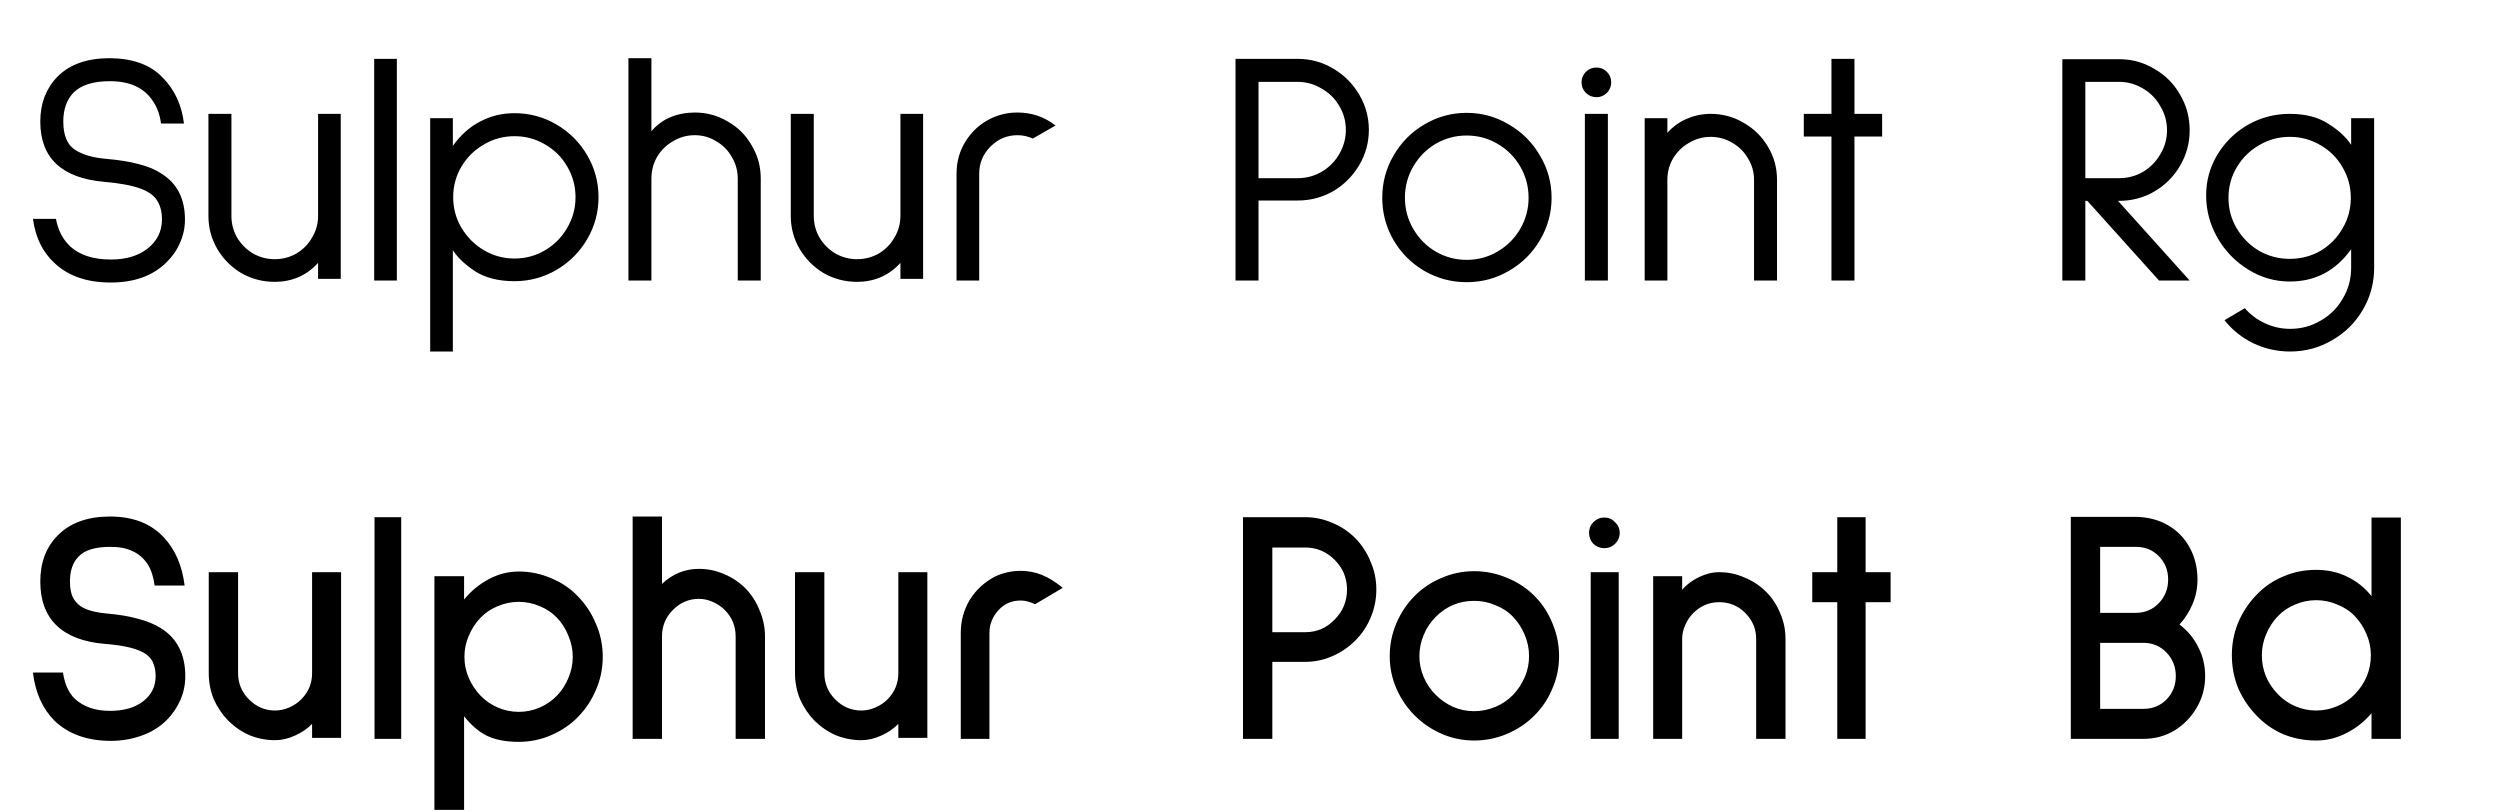 <svg width="120" height="39" viewBox="0 0 120 39" fill="none" xmlns="http://www.w3.org/2000/svg">
<path d="M7.726 5.913C7.673 5.508 7.545 5.156 7.342 4.857C6.926 4.217 6.238 3.897 5.278 3.897C4.478 3.897 3.897 4.078 3.534 4.441C3.204 4.782 3.038 5.246 3.038 5.833C3.038 6.484 3.22 6.932 3.582 7.177C3.945 7.422 4.452 7.572 5.102 7.625C5.721 7.678 6.244 7.764 6.67 7.881C7.097 7.988 7.454 8.137 7.742 8.329C8.5 8.798 8.878 9.534 8.878 10.537C8.878 10.931 8.798 11.305 8.638 11.657C8.489 12.009 8.27 12.323 7.982 12.601C7.332 13.241 6.441 13.561 5.31 13.561C4.169 13.561 3.268 13.246 2.606 12.617C2.041 12.094 1.7 11.39 1.582 10.505H2.686C2.782 11.038 3.006 11.476 3.358 11.817C3.817 12.243 4.473 12.457 5.326 12.457C6.052 12.457 6.638 12.281 7.086 11.929C7.545 11.566 7.774 11.102 7.774 10.537C7.774 10.174 7.7 9.876 7.55 9.641C7.412 9.396 7.14 9.198 6.734 9.049C6.329 8.9 5.753 8.793 5.006 8.729C2.958 8.548 1.934 7.582 1.934 5.833C1.934 5.396 2.004 4.996 2.142 4.633C2.292 4.26 2.5 3.94 2.766 3.673C3.353 3.086 4.185 2.793 5.262 2.793H5.278C6.377 2.804 7.214 3.108 7.79 3.705C8.377 4.292 8.724 5.033 8.83 5.929H7.726V5.913ZM13.188 13.529C12.612 13.529 12.079 13.39 11.588 13.113C11.108 12.825 10.724 12.441 10.436 11.961C10.148 11.47 10.004 10.937 10.004 10.361V5.465H11.108V10.361C11.108 10.734 11.199 11.081 11.38 11.401C11.572 11.721 11.828 11.977 12.148 12.169C12.468 12.35 12.815 12.441 13.188 12.441C13.562 12.441 13.908 12.35 14.228 12.169C14.548 11.977 14.799 11.721 14.98 11.401C15.172 11.081 15.268 10.734 15.268 10.361V5.465H16.356V13.385H15.268V12.617C15.002 12.915 14.687 13.145 14.324 13.305C13.972 13.454 13.594 13.529 13.188 13.529ZM19.049 2.825V13.465H17.961V2.825H19.049ZM20.649 16.873V5.673H21.737V7.001C22.11 6.478 22.547 6.089 23.049 5.833C23.55 5.566 24.099 5.433 24.697 5.433C25.422 5.433 26.094 5.614 26.713 5.977C27.331 6.34 27.822 6.83 28.185 7.449C28.547 8.068 28.729 8.74 28.729 9.465C28.729 10.19 28.547 10.862 28.185 11.481C27.822 12.1 27.331 12.59 26.713 12.953C26.094 13.316 25.422 13.497 24.697 13.497C23.939 13.497 23.315 13.342 22.825 13.033C22.334 12.713 21.971 12.371 21.737 12.009V16.873H20.649ZM24.697 6.537C24.163 6.537 23.673 6.67 23.225 6.937C22.777 7.193 22.419 7.545 22.153 7.993C21.886 8.441 21.753 8.932 21.753 9.465C21.753 9.998 21.886 10.489 22.153 10.937C22.419 11.385 22.777 11.742 23.225 12.009C23.673 12.275 24.163 12.409 24.697 12.409C25.23 12.409 25.721 12.275 26.169 12.009C26.617 11.742 26.969 11.385 27.225 10.937C27.491 10.489 27.625 9.998 27.625 9.465C27.625 8.932 27.491 8.441 27.225 7.993C26.969 7.545 26.617 7.193 26.169 6.937C25.721 6.67 25.23 6.537 24.697 6.537ZM33.348 5.401C33.924 5.401 34.452 5.545 34.932 5.833C35.423 6.11 35.807 6.494 36.084 6.985C36.372 7.465 36.516 7.993 36.516 8.569V13.465H35.412V8.569C35.412 8.196 35.316 7.849 35.124 7.529C34.943 7.209 34.692 6.958 34.372 6.777C34.063 6.585 33.722 6.489 33.348 6.489C32.975 6.489 32.628 6.585 32.308 6.777C31.988 6.958 31.732 7.209 31.54 7.529C31.359 7.849 31.268 8.196 31.268 8.569V13.465H30.164V2.793H31.268V6.297C31.524 5.998 31.828 5.774 32.18 5.625C32.543 5.476 32.932 5.401 33.348 5.401ZM41.141 13.529C40.565 13.529 40.032 13.39 39.541 13.113C39.061 12.825 38.677 12.441 38.389 11.961C38.101 11.47 37.957 10.937 37.957 10.361V5.465H39.061V10.361C39.061 10.734 39.152 11.081 39.333 11.401C39.525 11.721 39.781 11.977 40.101 12.169C40.421 12.35 40.768 12.441 41.141 12.441C41.515 12.441 41.861 12.35 42.181 12.169C42.501 11.977 42.752 11.721 42.933 11.401C43.125 11.081 43.221 10.734 43.221 10.361V5.465H44.309V13.385H43.221V12.617C42.955 12.915 42.64 13.145 42.277 13.305C41.925 13.454 41.547 13.529 41.141 13.529ZM49.578 6.649C49.333 6.542 49.088 6.489 48.842 6.489C48.341 6.489 47.909 6.67 47.546 7.033C47.184 7.396 47.002 7.828 47.002 8.329V13.465H45.914V8.329C45.914 7.753 46.064 7.23 46.362 6.761C46.672 6.281 47.072 5.924 47.562 5.689L47.594 5.673C47.989 5.492 48.405 5.401 48.842 5.401C49.525 5.401 50.133 5.609 50.666 6.025L49.578 6.649ZM62.281 2.825C62.9 2.825 63.47 2.98 63.993 3.289C64.516 3.598 64.931 4.014 65.241 4.537C65.55 5.06 65.705 5.625 65.705 6.233C65.705 6.841 65.55 7.406 65.241 7.929C64.931 8.452 64.516 8.868 63.993 9.177C63.47 9.476 62.9 9.625 62.281 9.625H60.409V13.465H59.305V2.825H62.281ZM62.281 8.553C62.697 8.553 63.081 8.452 63.433 8.249C63.795 8.036 64.078 7.753 64.281 7.401C64.494 7.038 64.601 6.649 64.601 6.233C64.601 5.817 64.494 5.433 64.281 5.081C64.078 4.729 63.795 4.452 63.433 4.249C63.081 4.036 62.697 3.929 62.281 3.929H60.409V8.553H62.281ZM70.396 13.545C69.671 13.545 68.993 13.364 68.364 13.001C67.745 12.638 67.255 12.148 66.892 11.529C66.529 10.899 66.348 10.222 66.348 9.497C66.348 8.761 66.529 8.084 66.892 7.465C67.255 6.836 67.745 6.34 68.364 5.977C68.993 5.604 69.671 5.417 70.396 5.417C71.132 5.417 71.809 5.604 72.428 5.977C73.057 6.34 73.553 6.836 73.916 7.465C74.289 8.084 74.476 8.761 74.476 9.497C74.476 10.222 74.289 10.899 73.916 11.529C73.553 12.148 73.057 12.638 72.428 13.001C71.809 13.364 71.132 13.545 70.396 13.545ZM70.396 12.473C70.94 12.473 71.436 12.339 71.884 12.073C72.343 11.806 72.705 11.444 72.972 10.985C73.239 10.526 73.372 10.03 73.372 9.497C73.372 8.953 73.239 8.452 72.972 7.993C72.705 7.534 72.343 7.172 71.884 6.905C71.436 6.638 70.94 6.505 70.396 6.505C69.863 6.505 69.367 6.638 68.908 6.905C68.46 7.172 68.103 7.534 67.836 7.993C67.569 8.452 67.436 8.953 67.436 9.497C67.436 10.03 67.569 10.526 67.836 10.985C68.103 11.444 68.46 11.806 68.908 12.073C69.367 12.339 69.863 12.473 70.396 12.473ZM76.634 3.241C76.826 3.241 76.992 3.31 77.13 3.449C77.269 3.588 77.338 3.753 77.338 3.945C77.338 4.148 77.269 4.318 77.13 4.457C76.992 4.596 76.826 4.665 76.634 4.665C76.432 4.665 76.261 4.596 76.122 4.457C75.984 4.318 75.914 4.148 75.914 3.945C75.914 3.753 75.984 3.588 76.122 3.449C76.261 3.31 76.432 3.241 76.634 3.241ZM77.178 5.465V13.465H76.074V5.465H77.178ZM82.114 5.465C82.689 5.465 83.218 5.609 83.698 5.897C84.188 6.174 84.578 6.558 84.865 7.049C85.153 7.529 85.297 8.057 85.297 8.633V13.465H84.194V8.633C84.194 8.26 84.097 7.918 83.906 7.609C83.724 7.289 83.474 7.038 83.153 6.857C82.834 6.665 82.487 6.569 82.114 6.569C81.74 6.569 81.394 6.665 81.073 6.857C80.754 7.038 80.498 7.289 80.305 7.609C80.124 7.918 80.034 8.26 80.034 8.633V13.465H78.945V5.673H80.034V6.377C80.3 6.078 80.609 5.854 80.962 5.705C81.324 5.545 81.708 5.465 82.114 5.465ZM90.342 6.553H89.014V13.465H87.91V6.553H86.582V5.465H87.91V2.825H89.014V5.465H90.342V6.553ZM101.664 9.641L105.104 13.465H103.632L100.192 9.641H100.096V13.465H98.992V2.841H101.712C102.331 2.841 102.896 2.996 103.408 3.305C103.931 3.604 104.342 4.014 104.64 4.537C104.95 5.06 105.104 5.63 105.104 6.249C105.104 6.868 104.95 7.438 104.64 7.961C104.342 8.473 103.931 8.884 103.408 9.193C102.896 9.492 102.331 9.641 101.712 9.641H101.664ZM100.096 3.929V8.553H101.712C102.128 8.553 102.512 8.452 102.864 8.249C103.216 8.036 103.494 7.753 103.696 7.401C103.91 7.049 104.016 6.665 104.016 6.249C104.016 5.833 103.91 5.449 103.696 5.097C103.494 4.734 103.216 4.452 102.864 4.249C102.512 4.036 102.128 3.929 101.712 3.929H100.096ZM113.959 5.673V12.857C113.959 13.582 113.778 14.254 113.415 14.873C113.052 15.492 112.562 15.977 111.943 16.329C111.324 16.692 110.652 16.873 109.927 16.873C109.298 16.873 108.706 16.739 108.151 16.473C107.607 16.206 107.148 15.838 106.775 15.369L107.751 14.793C108.018 15.102 108.338 15.342 108.711 15.513C109.095 15.694 109.5 15.785 109.927 15.785C110.46 15.785 110.951 15.652 111.399 15.385C111.847 15.129 112.199 14.777 112.455 14.329C112.722 13.881 112.855 13.39 112.855 12.857V11.961C112.119 12.995 111.138 13.513 109.911 13.513C109.196 13.513 108.53 13.321 107.911 12.937C107.292 12.553 106.802 12.046 106.439 11.417C106.076 10.777 105.895 10.1 105.895 9.385C105.895 8.67 106.076 8.014 106.439 7.417C106.802 6.82 107.287 6.345 107.895 5.993C108.514 5.641 109.186 5.465 109.911 5.465C110.658 5.465 111.276 5.625 111.767 5.945C112.258 6.254 112.62 6.59 112.855 6.953V5.673H113.959ZM109.911 12.425C110.444 12.425 110.935 12.297 111.383 12.041C111.831 11.774 112.183 11.417 112.439 10.969C112.706 10.521 112.839 10.03 112.839 9.497C112.839 8.964 112.706 8.473 112.439 8.025C112.183 7.577 111.831 7.225 111.383 6.969C110.935 6.702 110.444 6.569 109.911 6.569C109.378 6.569 108.887 6.702 108.439 6.969C107.991 7.225 107.634 7.577 107.367 8.025C107.1 8.473 106.967 8.964 106.967 9.497C106.967 10.03 107.1 10.521 107.367 10.969C107.634 11.417 107.991 11.774 108.439 12.041C108.887 12.297 109.378 12.425 109.911 12.425Z" fill="black"/>
<path d="M7.422 28.105C7.369 27.689 7.257 27.348 7.086 27.081C6.894 26.793 6.654 26.585 6.366 26.457C6.089 26.318 5.732 26.249 5.294 26.249C4.569 26.249 4.062 26.404 3.774 26.713C3.497 26.99 3.358 27.39 3.358 27.913C3.358 28.212 3.401 28.457 3.486 28.649C3.572 28.83 3.7 28.98 3.87 29.097C4.126 29.278 4.548 29.395 5.134 29.449C5.732 29.502 6.233 29.587 6.638 29.705C7.054 29.811 7.417 29.961 7.726 30.153C8.505 30.643 8.894 31.412 8.894 32.457C8.894 32.862 8.814 33.246 8.654 33.609C8.494 33.971 8.27 34.297 7.982 34.585C7.641 34.916 7.236 35.161 6.766 35.321C6.308 35.481 5.828 35.561 5.326 35.561C4.196 35.561 3.294 35.241 2.622 34.601C2.046 34.025 1.7 33.257 1.582 32.297L1.614 32.281H3.022C3.108 32.846 3.3 33.267 3.598 33.545C4.014 33.929 4.574 34.121 5.278 34.121C5.95 34.121 6.484 33.966 6.878 33.657C7.273 33.347 7.47 32.947 7.47 32.457C7.47 32.233 7.438 32.041 7.374 31.881C7.321 31.71 7.214 31.561 7.054 31.433C6.692 31.155 6.014 30.98 5.022 30.905C4.009 30.82 3.241 30.526 2.718 30.025C2.196 29.523 1.934 28.82 1.934 27.913C1.934 26.995 2.217 26.254 2.782 25.689C3.38 25.091 4.212 24.793 5.278 24.793C6.388 24.793 7.252 25.129 7.87 25.801C8.414 26.387 8.745 27.155 8.862 28.105H7.422ZM14.98 35.417V34.745C14.767 34.969 14.495 35.156 14.164 35.305C13.844 35.454 13.524 35.529 13.204 35.529C12.777 35.529 12.367 35.449 11.972 35.289C11.588 35.118 11.246 34.883 10.948 34.585C10.66 34.286 10.431 33.945 10.26 33.561C10.1 33.166 10.02 32.75 10.02 32.313V27.465H11.428V32.313C11.428 32.803 11.604 33.225 11.956 33.577C12.308 33.929 12.724 34.105 13.204 34.105C13.428 34.105 13.652 34.057 13.876 33.961C14.1 33.865 14.292 33.737 14.452 33.577C14.804 33.225 14.98 32.803 14.98 32.313V27.465H16.372V35.417H14.98ZM17.977 35.465V24.825H19.257V35.465H17.977ZM24.9 35.609C24.292 35.609 23.785 35.513 23.38 35.321C22.974 35.118 22.606 34.803 22.276 34.377V38.873H20.852V27.657H22.276V28.777C22.606 28.372 23.001 28.046 23.46 27.801C23.918 27.555 24.398 27.433 24.9 27.433C25.444 27.433 25.961 27.54 26.452 27.753C26.953 27.956 27.385 28.249 27.748 28.633C28.121 29.017 28.409 29.459 28.612 29.961C28.825 30.451 28.932 30.974 28.932 31.529C28.932 32.084 28.825 32.606 28.612 33.097C28.409 33.587 28.121 34.025 27.748 34.409C27.385 34.782 26.953 35.075 26.452 35.289C25.961 35.502 25.444 35.609 24.9 35.609ZM24.9 28.889C24.548 28.889 24.212 28.958 23.892 29.097C23.572 29.225 23.294 29.412 23.06 29.657C22.825 29.902 22.638 30.19 22.5 30.521C22.361 30.841 22.292 31.177 22.292 31.529C22.292 31.881 22.361 32.217 22.5 32.537C22.638 32.857 22.825 33.139 23.06 33.385C23.294 33.63 23.572 33.822 23.892 33.961C24.212 34.099 24.548 34.169 24.9 34.169C25.252 34.169 25.588 34.099 25.908 33.961C26.228 33.822 26.505 33.63 26.74 33.385C26.974 33.139 27.156 32.857 27.284 32.537C27.422 32.217 27.492 31.881 27.492 31.529C27.492 31.177 27.422 30.841 27.284 30.521C27.156 30.19 26.974 29.902 26.74 29.657C26.505 29.412 26.228 29.225 25.908 29.097C25.588 28.958 25.252 28.889 24.9 28.889ZM35.311 35.465V30.553C35.311 30.052 35.135 29.625 34.783 29.273C34.623 29.113 34.431 28.985 34.207 28.889C33.994 28.793 33.775 28.745 33.551 28.745C33.071 28.745 32.655 28.921 32.303 29.273C31.951 29.625 31.775 30.052 31.775 30.553V35.465H30.367V24.793H31.775V28.025C32.287 27.545 32.879 27.305 33.551 27.305C33.978 27.305 34.383 27.39 34.767 27.561C35.151 27.721 35.493 27.95 35.791 28.249C36.079 28.547 36.303 28.899 36.463 29.305C36.634 29.7 36.719 30.116 36.719 30.553V35.465H35.311ZM43.12 35.417V34.745C42.907 34.969 42.635 35.156 42.304 35.305C41.984 35.454 41.664 35.529 41.344 35.529C40.918 35.529 40.507 35.449 40.112 35.289C39.728 35.118 39.387 34.883 39.089 34.585C38.8 34.286 38.571 33.945 38.401 33.561C38.24 33.166 38.16 32.75 38.16 32.313V27.465H39.569V32.313C39.569 32.803 39.745 33.225 40.096 33.577C40.449 33.929 40.864 34.105 41.344 34.105C41.569 34.105 41.792 34.057 42.017 33.961C42.24 33.865 42.432 33.737 42.593 33.577C42.944 33.225 43.12 32.803 43.12 32.313V27.465H44.513V35.417H43.12ZM49.685 29.001C49.429 28.884 49.2 28.825 48.997 28.825C48.571 28.825 48.219 28.974 47.941 29.273C47.643 29.593 47.493 29.961 47.493 30.377V35.465H46.117V30.377C46.117 29.801 46.261 29.273 46.549 28.793C46.848 28.313 47.253 27.939 47.765 27.673C48.149 27.491 48.56 27.401 48.997 27.401C49.349 27.401 49.685 27.465 50.005 27.593C50.325 27.721 50.661 27.929 51.013 28.217L49.685 29.001ZM61.072 31.769V35.465H59.664V24.825H62.656C63.104 24.825 63.536 24.916 63.952 25.097C64.368 25.267 64.736 25.513 65.056 25.833C65.376 26.163 65.622 26.542 65.792 26.969C65.974 27.385 66.064 27.828 66.064 28.297C66.064 28.766 65.974 29.214 65.792 29.641C65.622 30.057 65.376 30.425 65.056 30.745C64.736 31.065 64.368 31.316 63.952 31.497C63.536 31.678 63.104 31.769 62.656 31.769H61.072ZM61.072 26.281V30.345H62.656C63.211 30.345 63.68 30.142 64.064 29.737C64.459 29.342 64.656 28.862 64.656 28.297C64.656 27.742 64.459 27.267 64.064 26.873C63.67 26.478 63.2 26.281 62.656 26.281H61.072ZM70.755 35.545C70.211 35.545 69.694 35.438 69.203 35.225C68.713 35.011 68.281 34.718 67.907 34.345C67.534 33.971 67.241 33.539 67.027 33.049C66.814 32.558 66.707 32.041 66.707 31.497C66.707 30.942 66.814 30.414 67.027 29.913C67.241 29.412 67.534 28.974 67.907 28.601C68.281 28.227 68.713 27.939 69.203 27.737C69.694 27.523 70.211 27.417 70.755 27.417C71.31 27.417 71.838 27.523 72.339 27.737C72.841 27.939 73.278 28.227 73.651 28.601C74.025 28.974 74.313 29.412 74.515 29.913C74.729 30.414 74.835 30.942 74.835 31.497C74.835 32.041 74.729 32.558 74.515 33.049C74.313 33.539 74.025 33.971 73.651 34.345C73.278 34.718 72.841 35.011 72.339 35.225C71.838 35.438 71.31 35.545 70.755 35.545ZM70.755 28.841C70.041 28.841 69.427 29.097 68.915 29.609C68.67 29.854 68.478 30.142 68.339 30.473C68.201 30.803 68.131 31.145 68.131 31.497C68.131 31.849 68.201 32.185 68.339 32.505C68.478 32.825 68.67 33.108 68.915 33.353C69.161 33.598 69.438 33.79 69.747 33.929C70.067 34.068 70.403 34.137 70.755 34.137C71.107 34.137 71.449 34.068 71.779 33.929C72.11 33.79 72.393 33.598 72.627 33.353C72.862 33.108 73.049 32.825 73.187 32.505C73.326 32.185 73.395 31.849 73.395 31.497C73.395 31.145 73.326 30.803 73.187 30.473C73.049 30.142 72.862 29.854 72.627 29.609C72.393 29.363 72.11 29.177 71.779 29.049C71.459 28.91 71.118 28.841 70.755 28.841ZM77.01 26.313C76.807 26.313 76.631 26.244 76.482 26.105C76.343 25.956 76.274 25.779 76.274 25.577C76.274 25.374 76.343 25.203 76.482 25.065C76.631 24.916 76.807 24.841 77.01 24.841C77.212 24.841 77.383 24.916 77.522 25.065C77.671 25.203 77.746 25.374 77.746 25.577C77.746 25.779 77.671 25.956 77.522 26.105C77.383 26.244 77.212 26.313 77.01 26.313ZM76.354 35.465V27.465H77.698V35.465H76.354ZM84.296 35.465V30.665C84.296 30.185 84.12 29.769 83.768 29.417C83.426 29.076 83.01 28.905 82.52 28.905C82.04 28.905 81.624 29.081 81.272 29.433C81.112 29.593 80.984 29.785 80.888 30.009C80.792 30.222 80.744 30.441 80.744 30.665V35.465H79.352V27.657H80.744V28.313C80.946 28.067 81.213 27.865 81.544 27.705C81.874 27.545 82.2 27.465 82.52 27.465C82.946 27.465 83.352 27.55 83.736 27.721C84.13 27.881 84.477 28.11 84.776 28.409C85.064 28.697 85.288 29.038 85.448 29.433C85.618 29.817 85.704 30.227 85.704 30.665V35.465H84.296ZM89.549 28.905V35.465H88.189V28.905H86.989V27.465H88.189V24.825H89.549V27.465H90.749V28.905H89.549ZM102.519 24.809C103.116 24.82 103.639 24.958 104.087 25.225C104.535 25.491 104.876 25.849 105.111 26.297C105.356 26.745 105.479 27.252 105.479 27.817C105.479 28.233 105.399 28.628 105.239 29.001C105.089 29.363 104.881 29.689 104.615 29.977C104.999 30.265 105.297 30.622 105.511 31.049C105.735 31.476 105.847 31.945 105.847 32.457C105.847 33.001 105.713 33.502 105.447 33.961C105.18 34.419 104.823 34.788 104.375 35.065C103.927 35.331 103.431 35.465 102.887 35.465H99.399V24.809H102.519ZM100.807 26.249V29.417H102.519C102.956 29.417 103.324 29.262 103.623 28.953C103.921 28.643 104.071 28.265 104.071 27.817C104.071 27.369 103.921 26.995 103.623 26.697C103.335 26.398 102.967 26.249 102.519 26.249H100.807ZM100.807 30.857V34.025H102.887C103.324 34.025 103.692 33.876 103.991 33.577C104.289 33.267 104.439 32.894 104.439 32.457C104.439 32.009 104.289 31.63 103.991 31.321C103.692 31.012 103.324 30.857 102.887 30.857H100.807ZM113.833 35.465V34.233C113.492 34.638 113.087 34.958 112.617 35.193C112.159 35.428 111.679 35.545 111.177 35.545C110.612 35.545 110.084 35.444 109.593 35.241C109.103 35.028 108.676 34.729 108.313 34.345C107.94 33.961 107.647 33.523 107.433 33.033C107.231 32.532 107.129 32.004 107.129 31.449C107.129 30.894 107.231 30.372 107.433 29.881C107.647 29.38 107.94 28.937 108.313 28.553C108.676 28.169 109.103 27.875 109.593 27.673C110.084 27.459 110.612 27.353 111.177 27.353C111.732 27.353 112.233 27.465 112.681 27.689C113.14 27.913 113.524 28.222 113.833 28.617V24.841H115.241V35.465H113.833ZM111.177 28.809C110.825 28.809 110.489 28.878 110.169 29.017C109.849 29.145 109.572 29.331 109.337 29.577C109.103 29.822 108.916 30.11 108.777 30.441C108.639 30.761 108.569 31.097 108.569 31.449C108.569 32.163 108.825 32.788 109.337 33.321C109.572 33.566 109.849 33.758 110.169 33.897C110.489 34.035 110.825 34.105 111.177 34.105C111.529 34.105 111.865 34.035 112.185 33.897C112.516 33.758 112.799 33.566 113.033 33.321C113.545 32.788 113.801 32.163 113.801 31.449C113.801 31.097 113.732 30.761 113.593 30.441C113.455 30.11 113.268 29.822 113.033 29.577C112.799 29.331 112.516 29.145 112.185 29.017C111.865 28.878 111.529 28.809 111.177 28.809Z" fill="black"/>
</svg>
